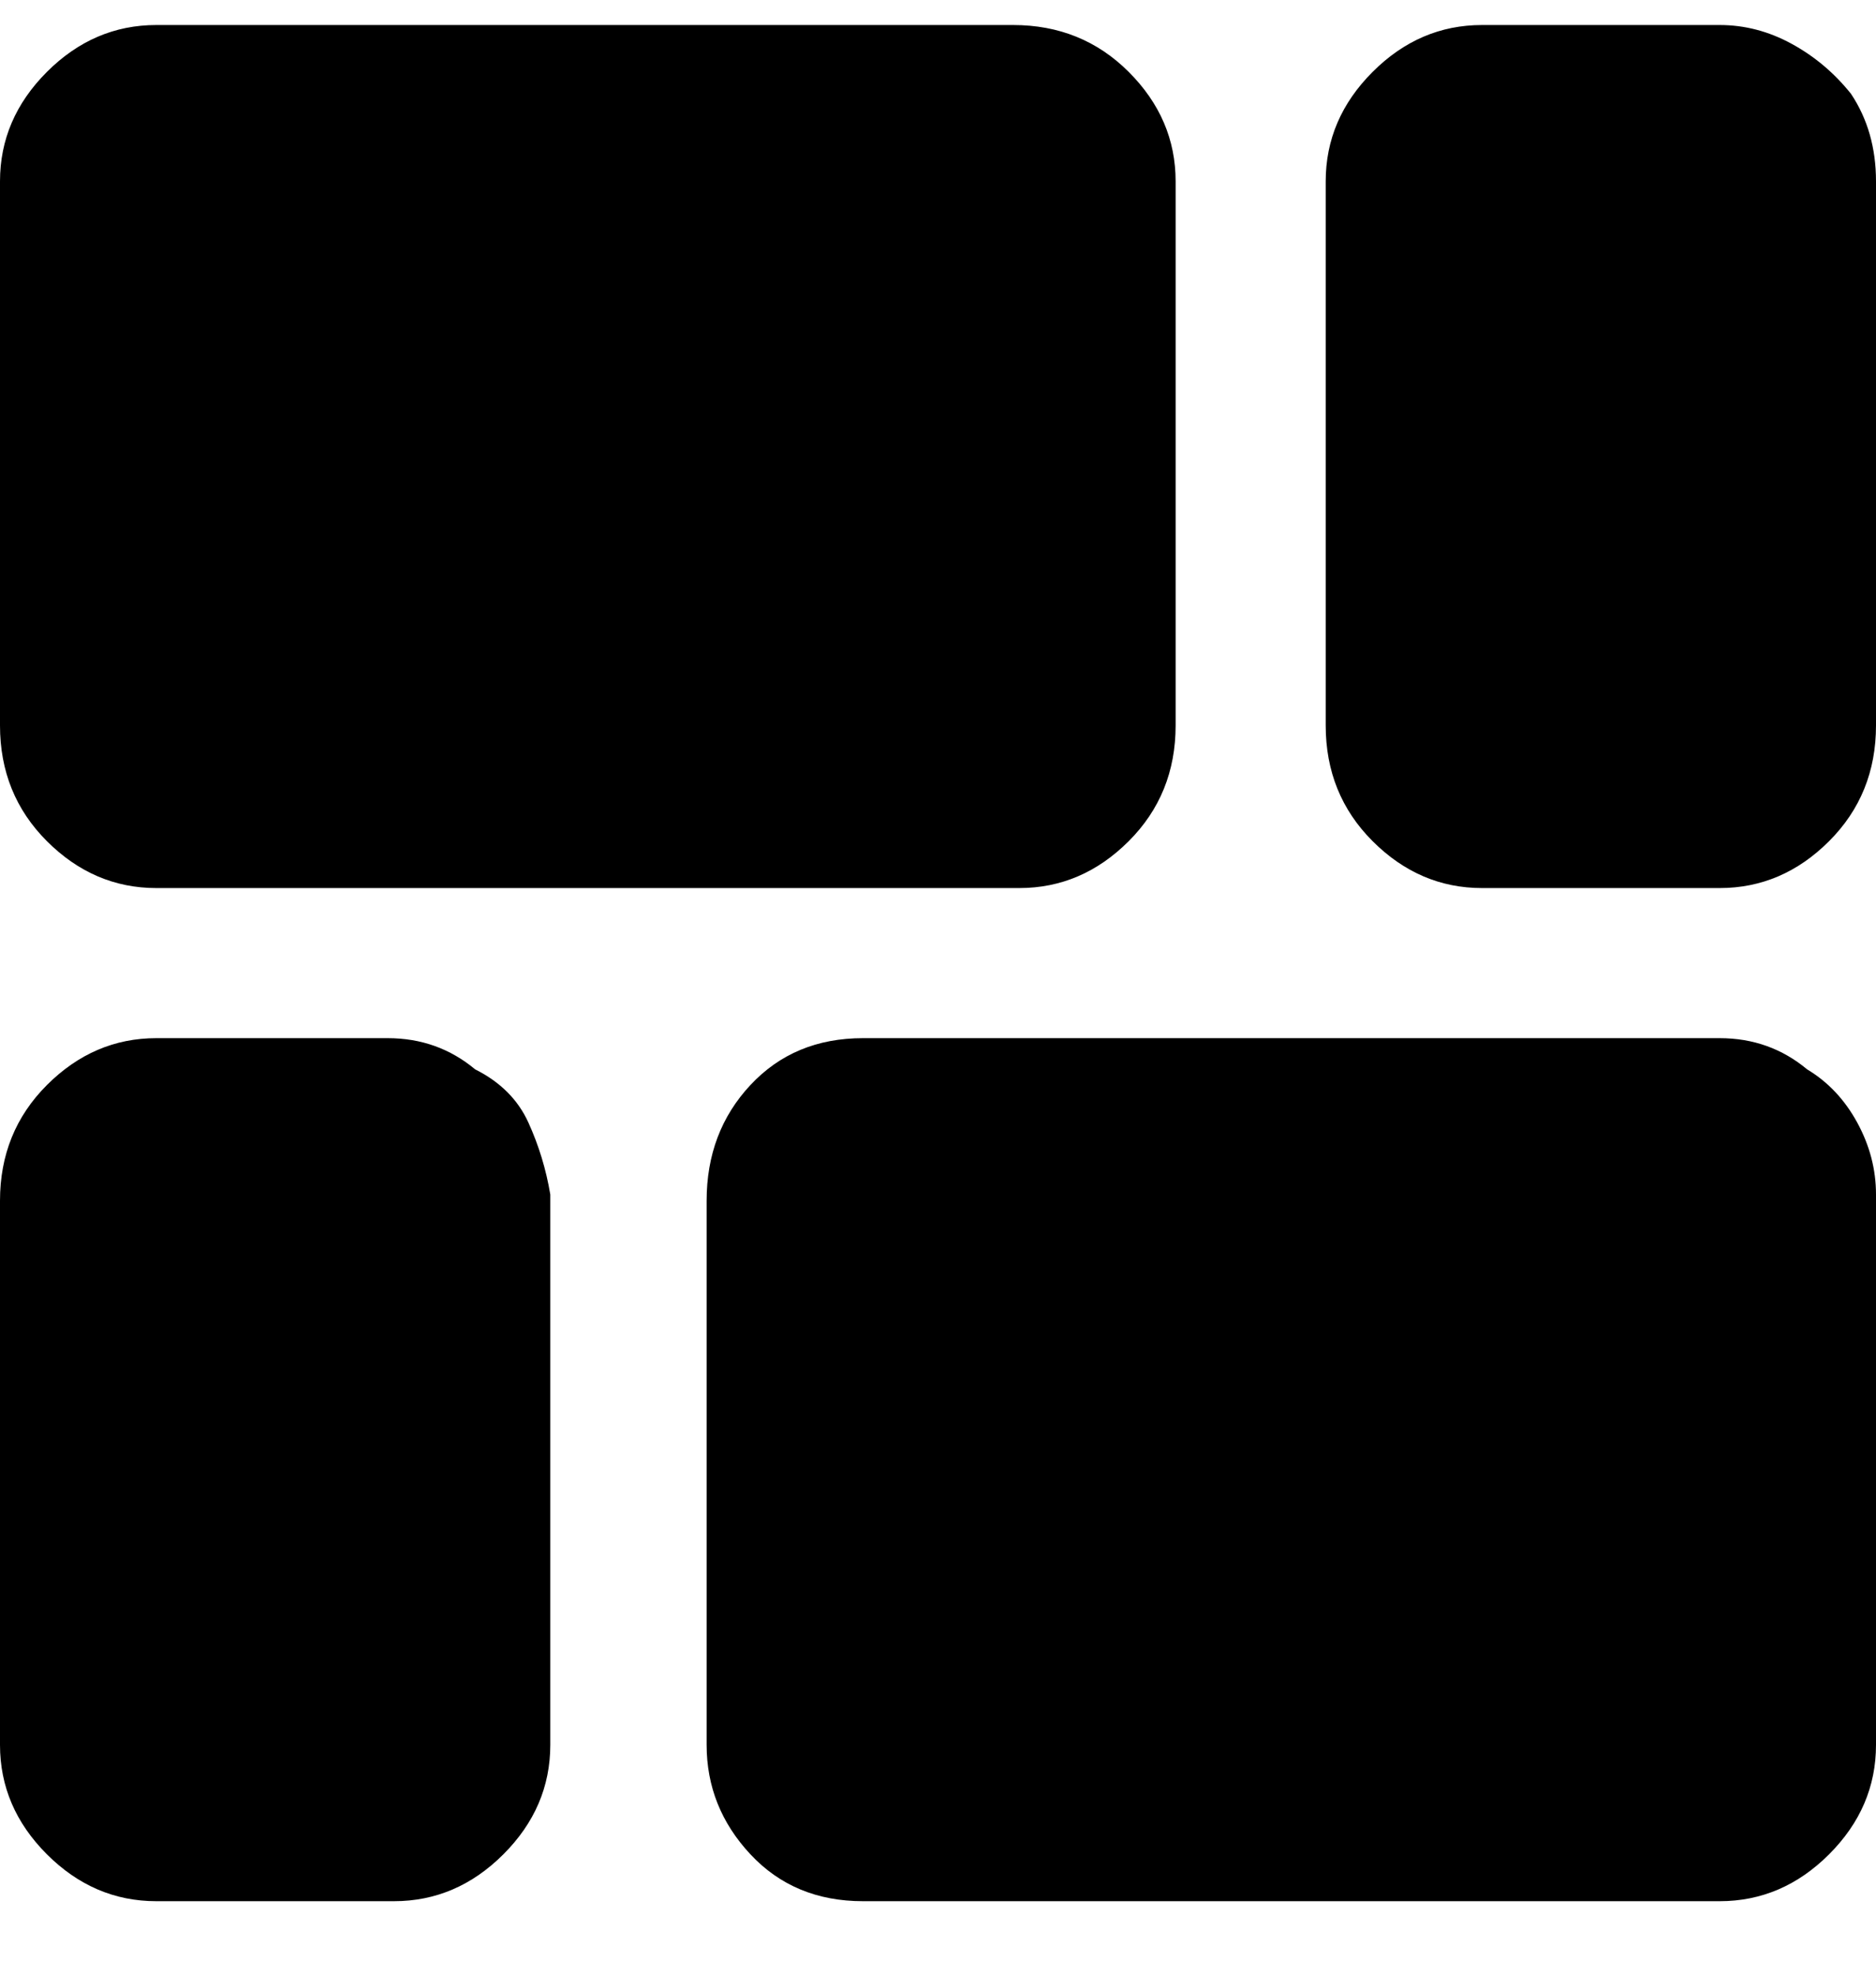 <svg viewBox="0 0 300 316" xmlns="http://www.w3.org/2000/svg"><path d="M25 142h138q10 0 17.5-7.5T188 116V29q0-10-7.5-17.5T162 4H25Q15 4 7.5 11.5T0 29v87q0 11 7.5 18.5T25 142zM296 15q-4-5-9.5-8T275 4h-38q-10 0-17.5 7.5T212 29v87q0 11 7.5 18.5T237 142h38q10 0 17.5-7.5T300 116V29q0-8-4-14zM76 171q-6-5-14-5H25q-10 0-17.5 7.5T0 192v87q0 10 7.5 17.5T25 304h38q10 0 17.5-7.5T88 279v-88q-1-6-3.5-11.5T76 171zm213 0q-6-5-14-5H138q-11 0-18 7.5t-7 18.5v87q0 10 7 17.5t18 7.5h137q10 0 17.5-7.5T300 279v-88q0-6-3-11.5t-8-8.5z"/></svg>